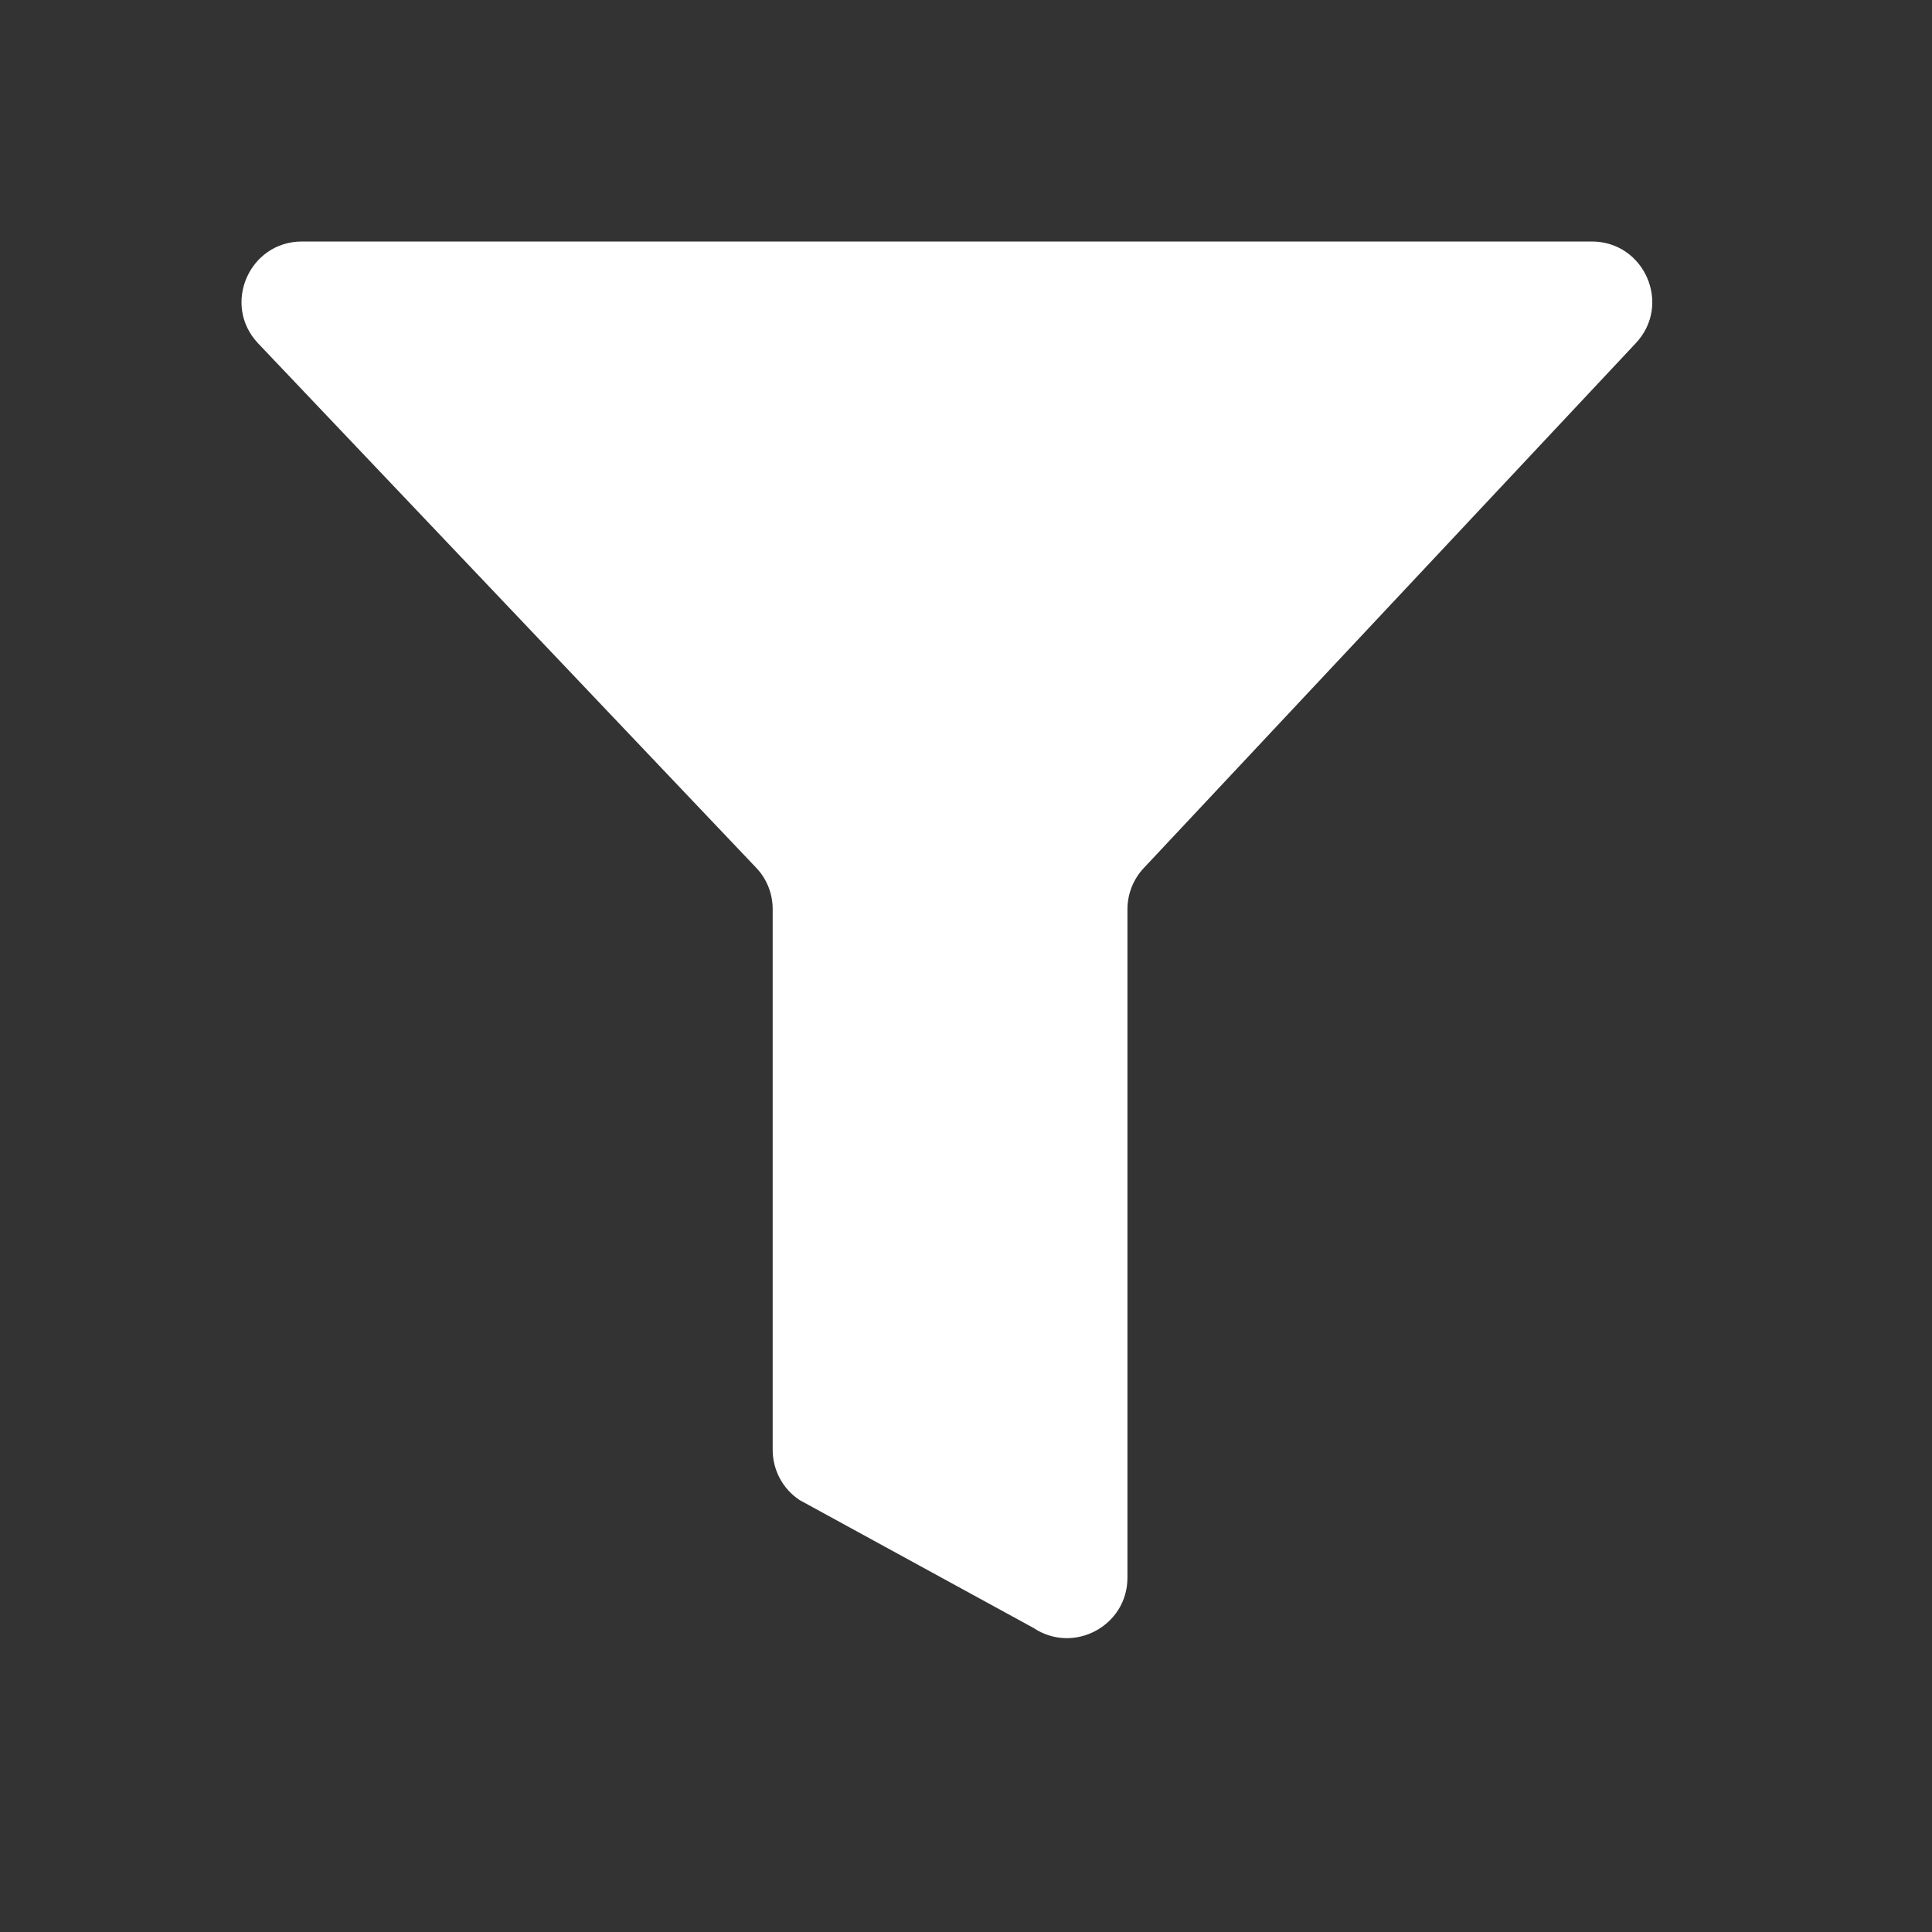 <svg width="16" height="16" viewBox="0 0 16 16" fill="none" xmlns="http://www.w3.org/2000/svg">
<rect x="0" y="0" width="16" height="16" fill="#333333" stroke="none"/>
<path d="M13.182 2C13.62 2 13.847 2.523 13.547 2.842L9.472 7.189C9.385 7.282 9.337 7.404 9.337 7.531V13.066C9.337 13.465 8.891 13.703 8.559 13.482L6.622 12.423C6.48 12.329 6.397 12.17 6.399 12V7.537C6.401 7.406 6.352 7.28 6.262 7.186L2.138 2.844C1.836 2.526 2.062 2 2.501 2H13.182Z" fill="white"/>
</svg>
